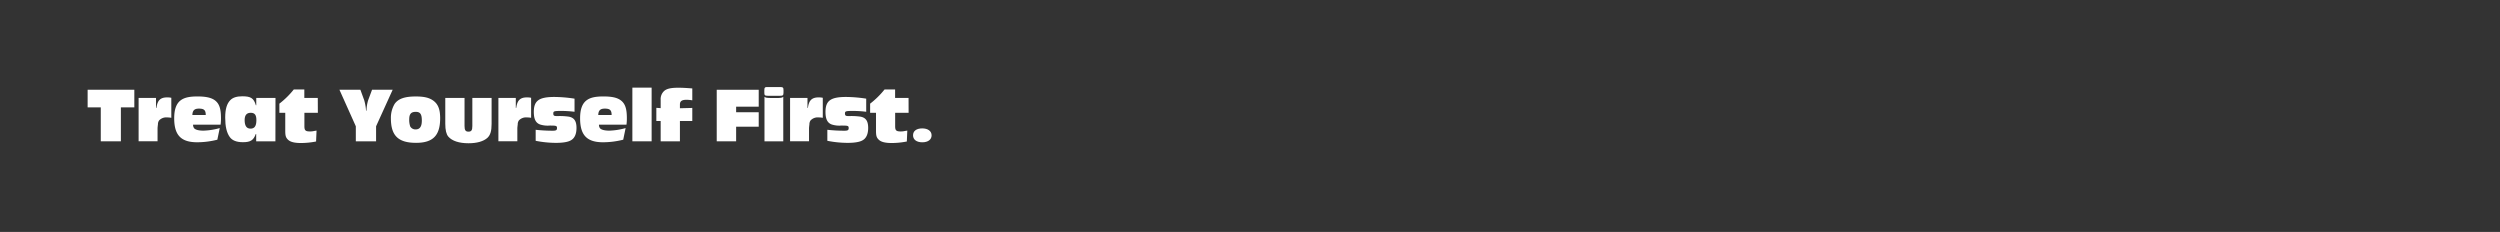 <svg xmlns="http://www.w3.org/2000/svg" viewBox="0 0 970 90"><rect x="0" y="0" width="970" height="90" fill="#333333" stroke="none"/><g id="Layer_2" data-name="Layer 2"><g id="rect"><rect width="970" height="90" fill="none"/></g><g id="Treat_Yourself_First." data-name="Treat Yourself First."><path d="M52.12,41.66H46.9V54.83H39.1V41.66H34V34.82H52.12Z" fill="#fff"/><path d="M60.53,41.84h.18c.36-2.91,1.53-4.05,4.14-4.05a7.76,7.76,0,0,1,1.62.15v7.77a9.49,9.49,0,0,0-1.65-.15,3.78,3.78,0,0,0-3.09,1.17,2.6,2.6,0,0,0-.45,1.53c-.09.72-.15,1.26-.15,1.56v5H53.78V38h6.75Z" fill="#fff"/><path d="M84.33,54.2a32.2,32.2,0,0,1-7.8,1c-6.3,0-8.94-2.75-8.94-9.32,0-3.33.78-5.58,2.4-6.87,1.41-1.11,3.36-1.59,6.63-1.59s5.46.48,6.87,1.59c1.62,1.29,2.25,3.21,2.25,6.9a16.67,16.67,0,0,1-.15,2.46H74.91a2.33,2.33,0,0,0,.36,1.32c.45.63,1.8,1,3.63,1a25.56,25.56,0,0,0,6.36-1Zm-4.5-9.57c0-1.89-.66-2.49-2.64-2.49-1.77,0-2.49.72-2.55,2.49Z" fill="#fff"/><path d="M106.86,54.83H99.4V52h-.16c-.9,2.46-2.07,3.17-5,3.17-2.42,0-4.13-.65-5.09-2-1.2-1.66-1.77-4.08-1.77-7.56,0-3.27.63-5.4,2-6.78,1-1,2.48-1.47,4.67-1.47,3.3,0,4.44.78,5.22,3.48h.16V38h7.46ZM94.92,46.58c0,2.25.75,3.33,2.29,3.33s2.27-1,2.27-3.3c0-2-.63-2.85-2.19-2.85S94.92,44.66,94.92,46.58Z" fill="#fff"/><path d="M123.33,43.76h-5.22V49c0,1.59.42,2,2.16,2a6.38,6.38,0,0,0,1.62-.18l.93-.15-.18,4.23a31,31,0,0,1-5.82.59c-2.49,0-4.08-.38-5-1.22s-1.14-1.59-1.14-3.51V43.76h-2.28V40.22A32.63,32.63,0,0,0,114,34.7h4.08V38h5.22Z" fill="#fff"/><path d="M145.92,54.83h-7.86V49L131.7,34.82h8.13l1.5,4.11a18.55,18.55,0,0,1,.69,4h.18a15.19,15.19,0,0,1,.63-4l1.53-4.11h8L145.92,49Z" fill="#fff"/><path d="M168.32,39.2c1.74,1.38,2.46,3.36,2.46,6.69,0,6.69-2.79,9.53-9.33,9.53-6.93,0-9.78-2.78-9.78-9.5a10.49,10.49,0,0,1,1.47-5.64c1.44-2,3.93-2.85,8.16-2.85C164.72,37.43,166.7,37.94,168.32,39.2Zm-9.54,7.08a7.89,7.89,0,0,0,.39,2.79,2.29,2.29,0,0,0,2.1,1.14c1.62,0,2.4-1.11,2.4-3.42,0-2.52-.63-3.39-2.37-3.39S158.78,44.18,158.78,46.28Z" fill="#fff"/><path d="M190.74,48.08c0,2.79-.48,4.32-1.62,5.4-1.53,1.38-4.05,2.1-7.35,2.1-3.66,0-6.36-.91-7.8-2.55-.81-.93-1.2-2.55-1.2-5V38h7.47V48.89c0,1.62.39,2.19,1.53,2.19s1.5-.57,1.5-2.19V38h7.47Z" fill="#fff"/><path d="M200.13,41.84h.18c.36-2.91,1.53-4.05,4.14-4.05a7.76,7.76,0,0,1,1.62.15v7.77a9.49,9.49,0,0,0-1.65-.15,3.78,3.78,0,0,0-3.09,1.17,2.6,2.6,0,0,0-.45,1.53c-.09.72-.15,1.26-.15,1.56v5h-7.35V38h6.75Z" fill="#fff"/><path d="M222.92,43.37a41.21,41.21,0,0,0-5-.33c-2.94,0-3.24.09-3.24,1s.39,1,1.65,1a24.31,24.31,0,0,1,4.29.21c2.13.36,3.06,1.68,3.06,4.38,0,2.34-.72,4-2.16,4.8-1.08.66-3.09,1-5.82,1a40.63,40.63,0,0,1-7.86-.8V50.36a61.82,61.82,0,0,0,6.6.36c1.29,0,1.68-.21,1.68-1,0-.93-.27-1-2.85-1a9.75,9.75,0,0,1-3.63-.39c-1.74-.57-2.52-2.1-2.52-4.89,0-4.38,2-5.82,8-5.82a53,53,0,0,1,7.8.66Z" fill="#fff"/><path d="M241.81,54.2a32.2,32.2,0,0,1-7.8,1c-6.3,0-8.93-2.75-8.93-9.32,0-3.33.77-5.58,2.4-6.87,1.4-1.11,3.35-1.59,6.62-1.59,3.42,0,5.46.48,6.87,1.59,1.62,1.29,2.25,3.21,2.25,6.9a16.67,16.67,0,0,1-.15,2.46H232.4a2.25,2.25,0,0,0,.35,1.32c.45.63,1.8,1,3.63,1a25.56,25.56,0,0,0,6.36-1Zm-4.5-9.57c0-1.89-.66-2.49-2.64-2.49-1.77,0-2.49.72-2.55,2.49Z" fill="#fff"/><path d="M252.83,54.83h-7.47V34h7.47Z" fill="#fff"/><path d="M268.61,46.94h-4.8v7.89h-7.47V46.94h-1.68v-5.1l1.68.12V38.72a4.27,4.27,0,0,1,1.38-3.45c1-.87,2.64-1.23,5.49-1.23,1.5,0,3,.09,5.4.27v4.62a12.81,12.81,0,0,0-2.25-.21c-1.83,0-2.55.54-2.55,1.83V42l4.8-.12Z" fill="#fff"/><path d="M294.38,41.39h-8.76v2.16h8.76v5.61h-8.76v5.67h-7.53v-20h16.29Z" fill="#fff"/><path d="M304,35.84c0,1.11-.21,1.35-1.32,1.32h-4.8c-1.11,0-1.35-.21-1.32-1.32v-.75c0-1.14.21-1.35,1.32-1.32h4.8c1.11,0,1.35.21,1.32,1.32Zm-.09,19h-7.29V37.58c.54.36.78.42,2.82.45h1.65c2,0,2.28-.09,2.82-.45Z" fill="#fff"/><path d="M313.3,41.84h.18c.36-2.91,1.53-4.05,4.14-4.05a7.76,7.76,0,0,1,1.62.15v7.77a9.49,9.49,0,0,0-1.65-.15,3.78,3.78,0,0,0-3.09,1.17,2.6,2.6,0,0,0-.45,1.53c-.09.72-.15,1.26-.15,1.56v5h-7.35V38h6.75Z" fill="#fff"/><path d="M336.09,43.37a41.21,41.21,0,0,0-5-.33c-2.94,0-3.24.09-3.24,1s.39,1,1.65,1a24.31,24.31,0,0,1,4.29.21c2.13.36,3.06,1.68,3.06,4.38,0,2.34-.72,4-2.16,4.8-1.08.66-3.09,1-5.82,1a40.63,40.63,0,0,1-7.86-.8V50.36a61.82,61.82,0,0,0,6.6.36c1.29,0,1.68-.21,1.68-1,0-.93-.27-1-2.85-1a9.75,9.75,0,0,1-3.63-.39c-1.74-.57-2.52-2.1-2.52-4.89,0-4.38,2-5.82,8-5.82a53,53,0,0,1,7.8.66Z" fill="#fff"/><path d="M352.54,43.76h-5.22V49c0,1.59.42,2,2.16,2a6.38,6.38,0,0,0,1.62-.18l.93-.15-.18,4.23a31,31,0,0,1-5.82.59c-2.49,0-4.08-.38-5-1.22s-1.14-1.59-1.14-3.51V43.76h-2.28V40.22a32.63,32.63,0,0,0,5.61-5.52h4.08V38h5.22Z" fill="#fff"/><path d="M361.46,52.52c0,1.65-1.41,2.69-3.6,2.69s-3.6-1-3.6-2.72,1.41-2.67,3.57-2.67S361.46,50.83,361.46,52.52Z" fill="#fff"/></g></g></svg>